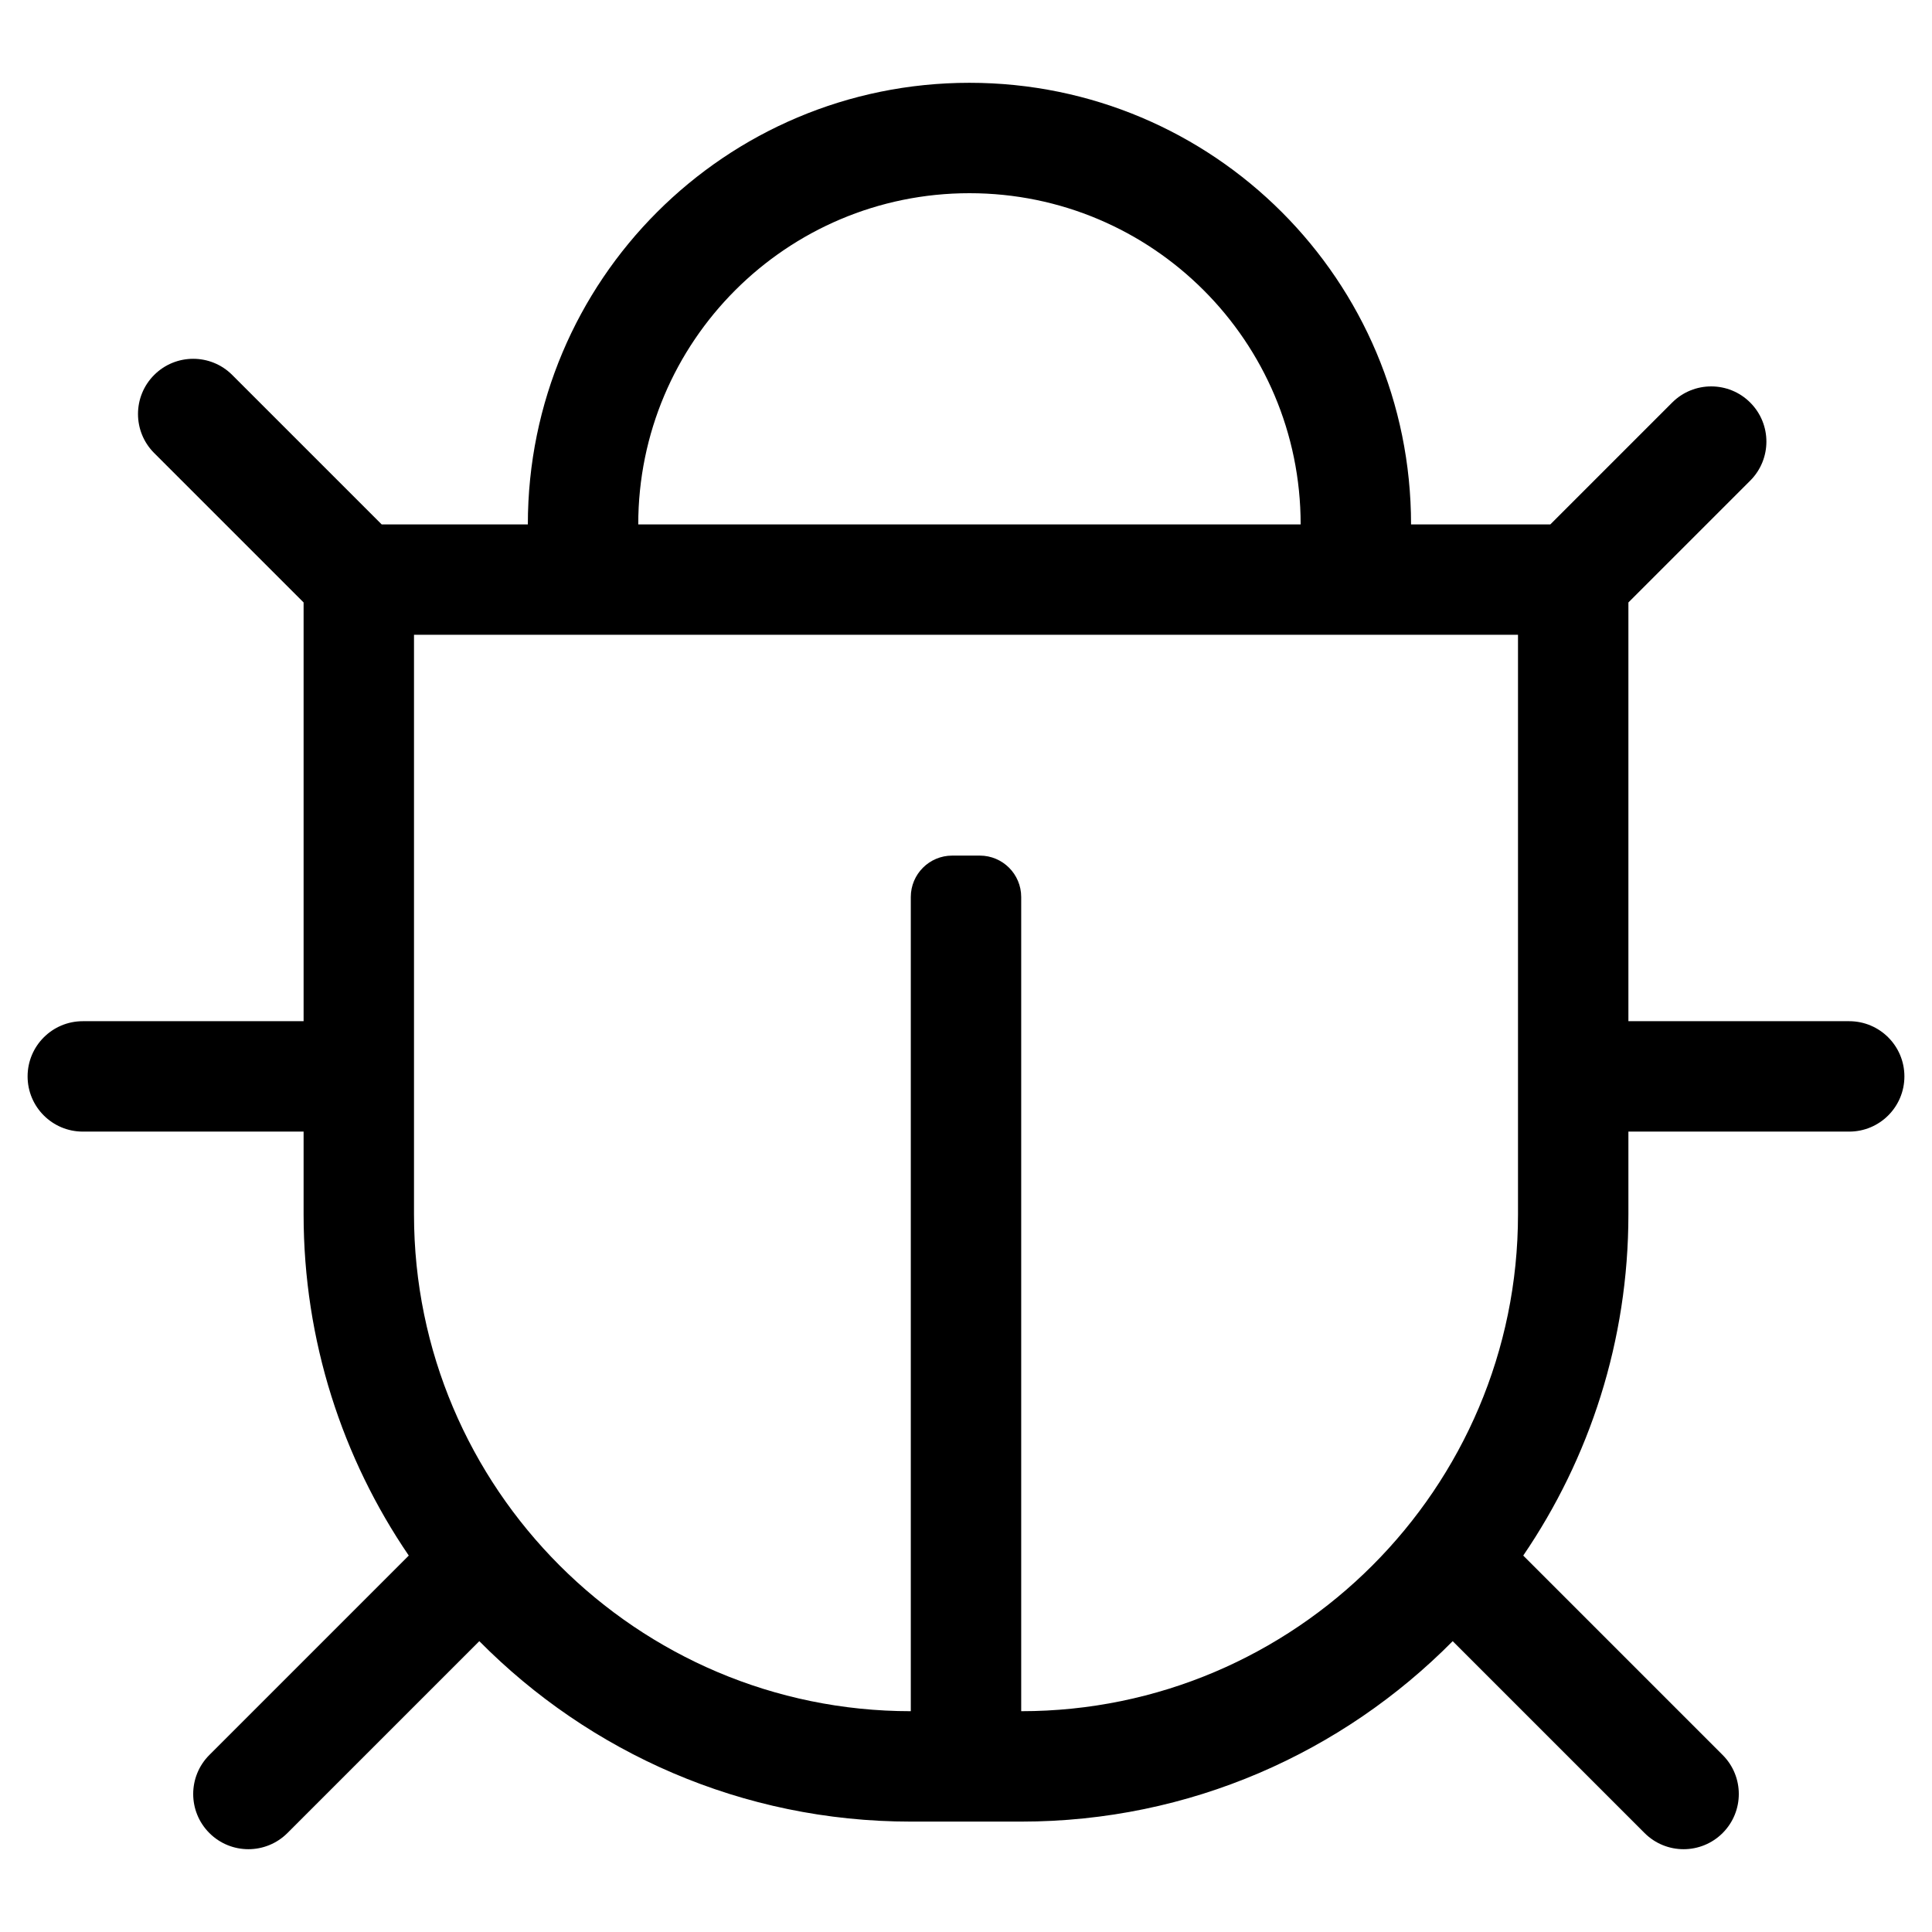 <?xml version="1.0" encoding="UTF-8"?>
<svg width="560px" height="560px" viewBox="0 0 560 560" version="1.1" xmlns="http://www.w3.org/2000/svg" xmlns:xlink="http://www.w3.org/1999/xlink">
    <!-- Generator: sketchtool 51.2 (57519) - http://www.bohemiancoding.com/sketch -->
    <title>bug</title>
    <desc>Created with sketchtool.</desc>
    <defs></defs>
    <g id="Page-1" stroke="none" stroke-width="1" fill="none" fill-rule="evenodd">
        <g id="uA160-bug" fill="#000000" fill-rule="nonzero">
            <g id="bug" transform="translate(8, 24)">
                <path d="M528,272 L464,272 L464,150.627 L499.313,115.314 C505.562,109.066 505.562,98.935 499.313,92.687 C493.065,86.439 482.934,86.439 476.686,92.687 L441.373,128 L401,128 C401,57.26 343.751,0 273,0 C202.26,0 145,57.249 145,128 L102.627,128 L59.314,84.687 C53.065,78.439 42.935,78.439 36.686,84.687 C30.438,90.935 30.438,101.066 36.686,107.314 L80,150.627 L80,272 L16,272 C7.164,272 0,279.163 0,288 C0,296.837 7.164,304 16,304 L80,304 L80,328 C80,364.634 91.256,398.686 110.484,426.889 L52.687,484.686 C46.438,490.934 46.438,501.065 52.687,507.313 C58.936,513.562 69.066,513.561 75.314,507.313 L130.93,451.697 C162.851,483.971 207.128,504 256,504 L288,504 C336.872,504 381.149,483.971 413.071,451.698 L468.687,507.314 C474.936,513.563 485.066,513.562 491.314,507.314 C497.563,501.066 497.563,490.935 491.314,484.687 L433.517,426.89 C452.744,398.686 464,364.634 464,328 L464,304 L528,304 C536.837,304 544,296.837 544,288 C544,279.163 536.837,272 528,272 Z M273,32 C326.019,32 369,74.981 369,128 L177,128 C177,74.981 219.981,32 273,32 Z M288,472 L288,236 C288,229.373 282.627,224 276,224 L268,224 C261.373,224 256,229.373 256,236 L256,472 C176.598,472 112,407.401 112,328 L112,160 L432,160 L432,328 C432,407.401 367.401,472 288,472 Z" id="Shape"></path>
            </g>
        </g>
    </g>
</svg>